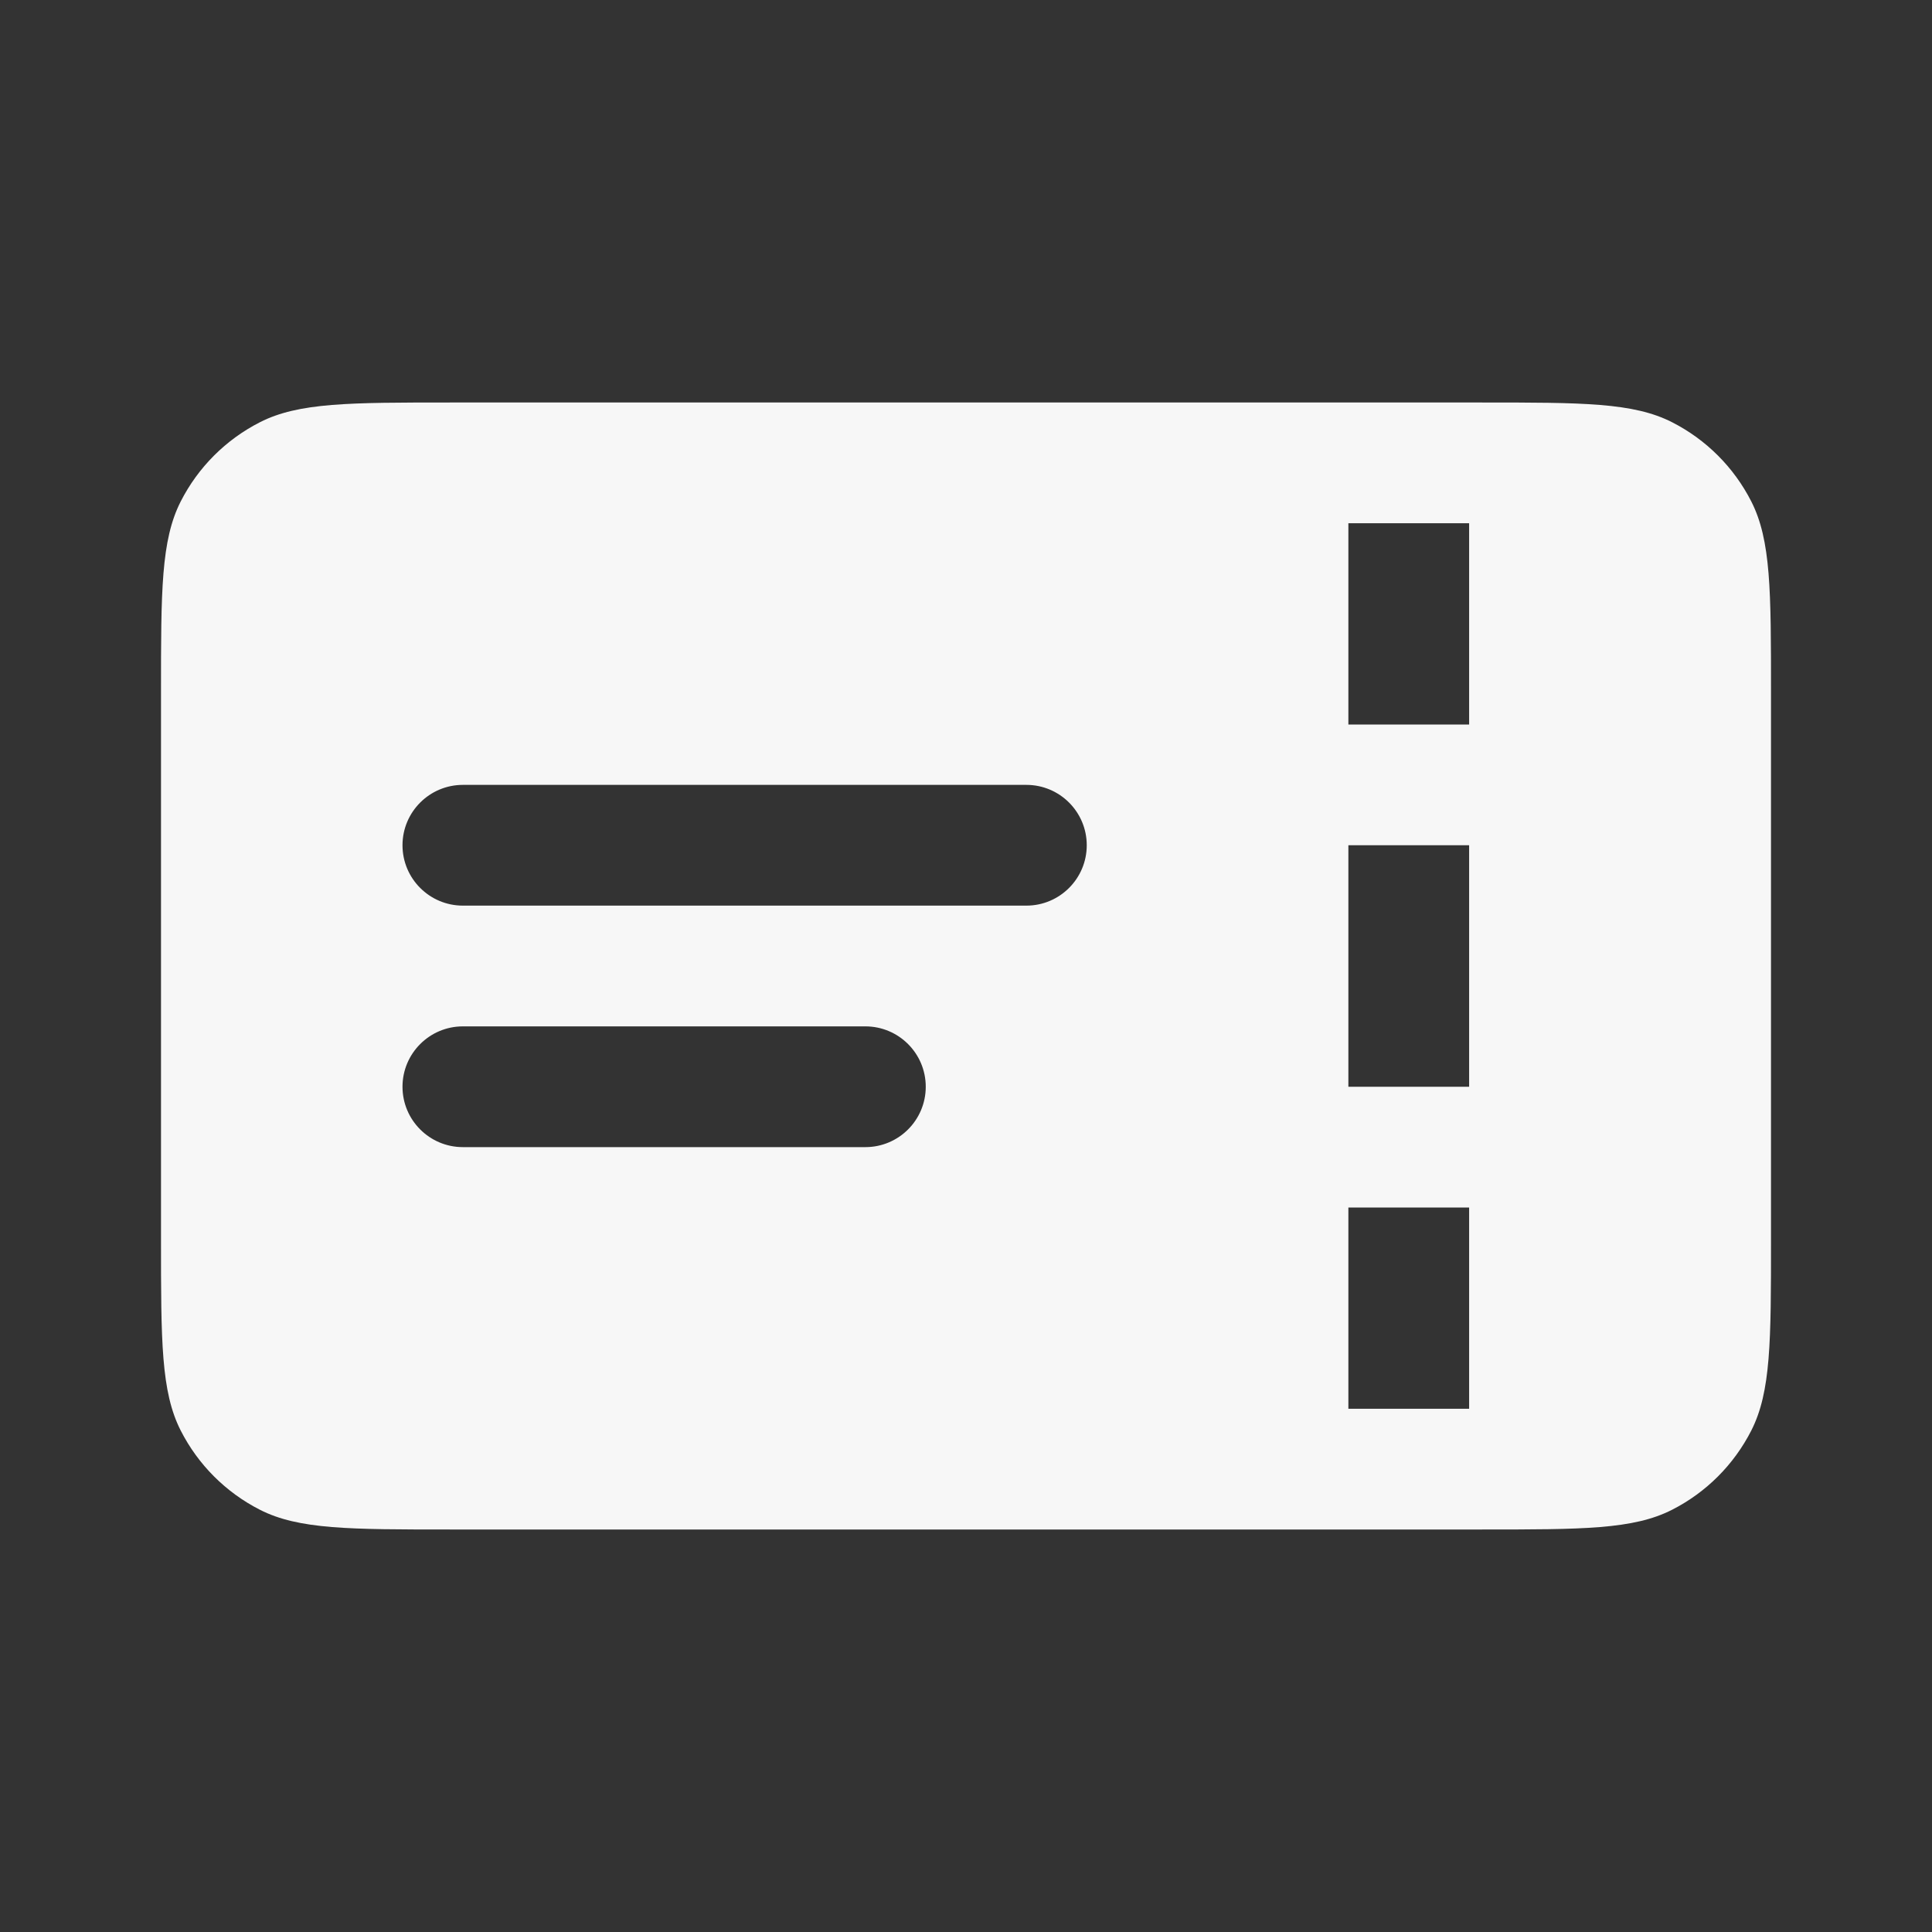 <svg width="24" height="24" viewBox="0 0 24 24" fill="none" xmlns="http://www.w3.org/2000/svg">
<rect x="0" y="0" width="24" height="24" fill="#333333" stroke="none"/>
<path fill-rule="evenodd" clip-rule="evenodd" d="M2.245 6.229C2 6.71 2 7.34 2 8.6V15.4C2 16.66 2 17.29 2.245 17.771C2.461 18.195 2.805 18.539 3.229 18.755C3.71 19 4.34 19 5.6 19H18.4C19.66 19 20.29 19 20.771 18.755C21.195 18.539 21.539 18.195 21.755 17.771C22 17.29 22 16.66 22 15.4V8.6C22 7.34 22 6.71 21.755 6.229C21.539 5.805 21.195 5.461 20.771 5.245C20.29 5 19.66 5 18.4 5H5.6C4.34 5 3.71 5 3.229 5.245C2.805 5.461 2.461 5.805 2.245 6.229ZM16.75 6.5V9H18.25V6.5H16.75ZM18.25 17.5V15H16.75V17.5H18.25ZM18.25 10.5V13.5H16.75V10.5H18.25ZM5.75 9.75C5.336 9.75 5 10.086 5 10.5C5 10.914 5.336 11.25 5.75 11.25H12.75C13.164 11.25 13.5 10.914 13.5 10.5C13.5 10.086 13.164 9.75 12.75 9.75H5.75ZM5 13.5C5 13.086 5.336 12.75 5.75 12.75H10.75C11.164 12.75 11.5 13.086 11.5 13.5C11.5 13.914 11.164 14.25 10.75 14.25H5.75C5.336 14.25 5 13.914 5 13.5Z" fill="white" fill-opacity="0.96"/>
</svg>
